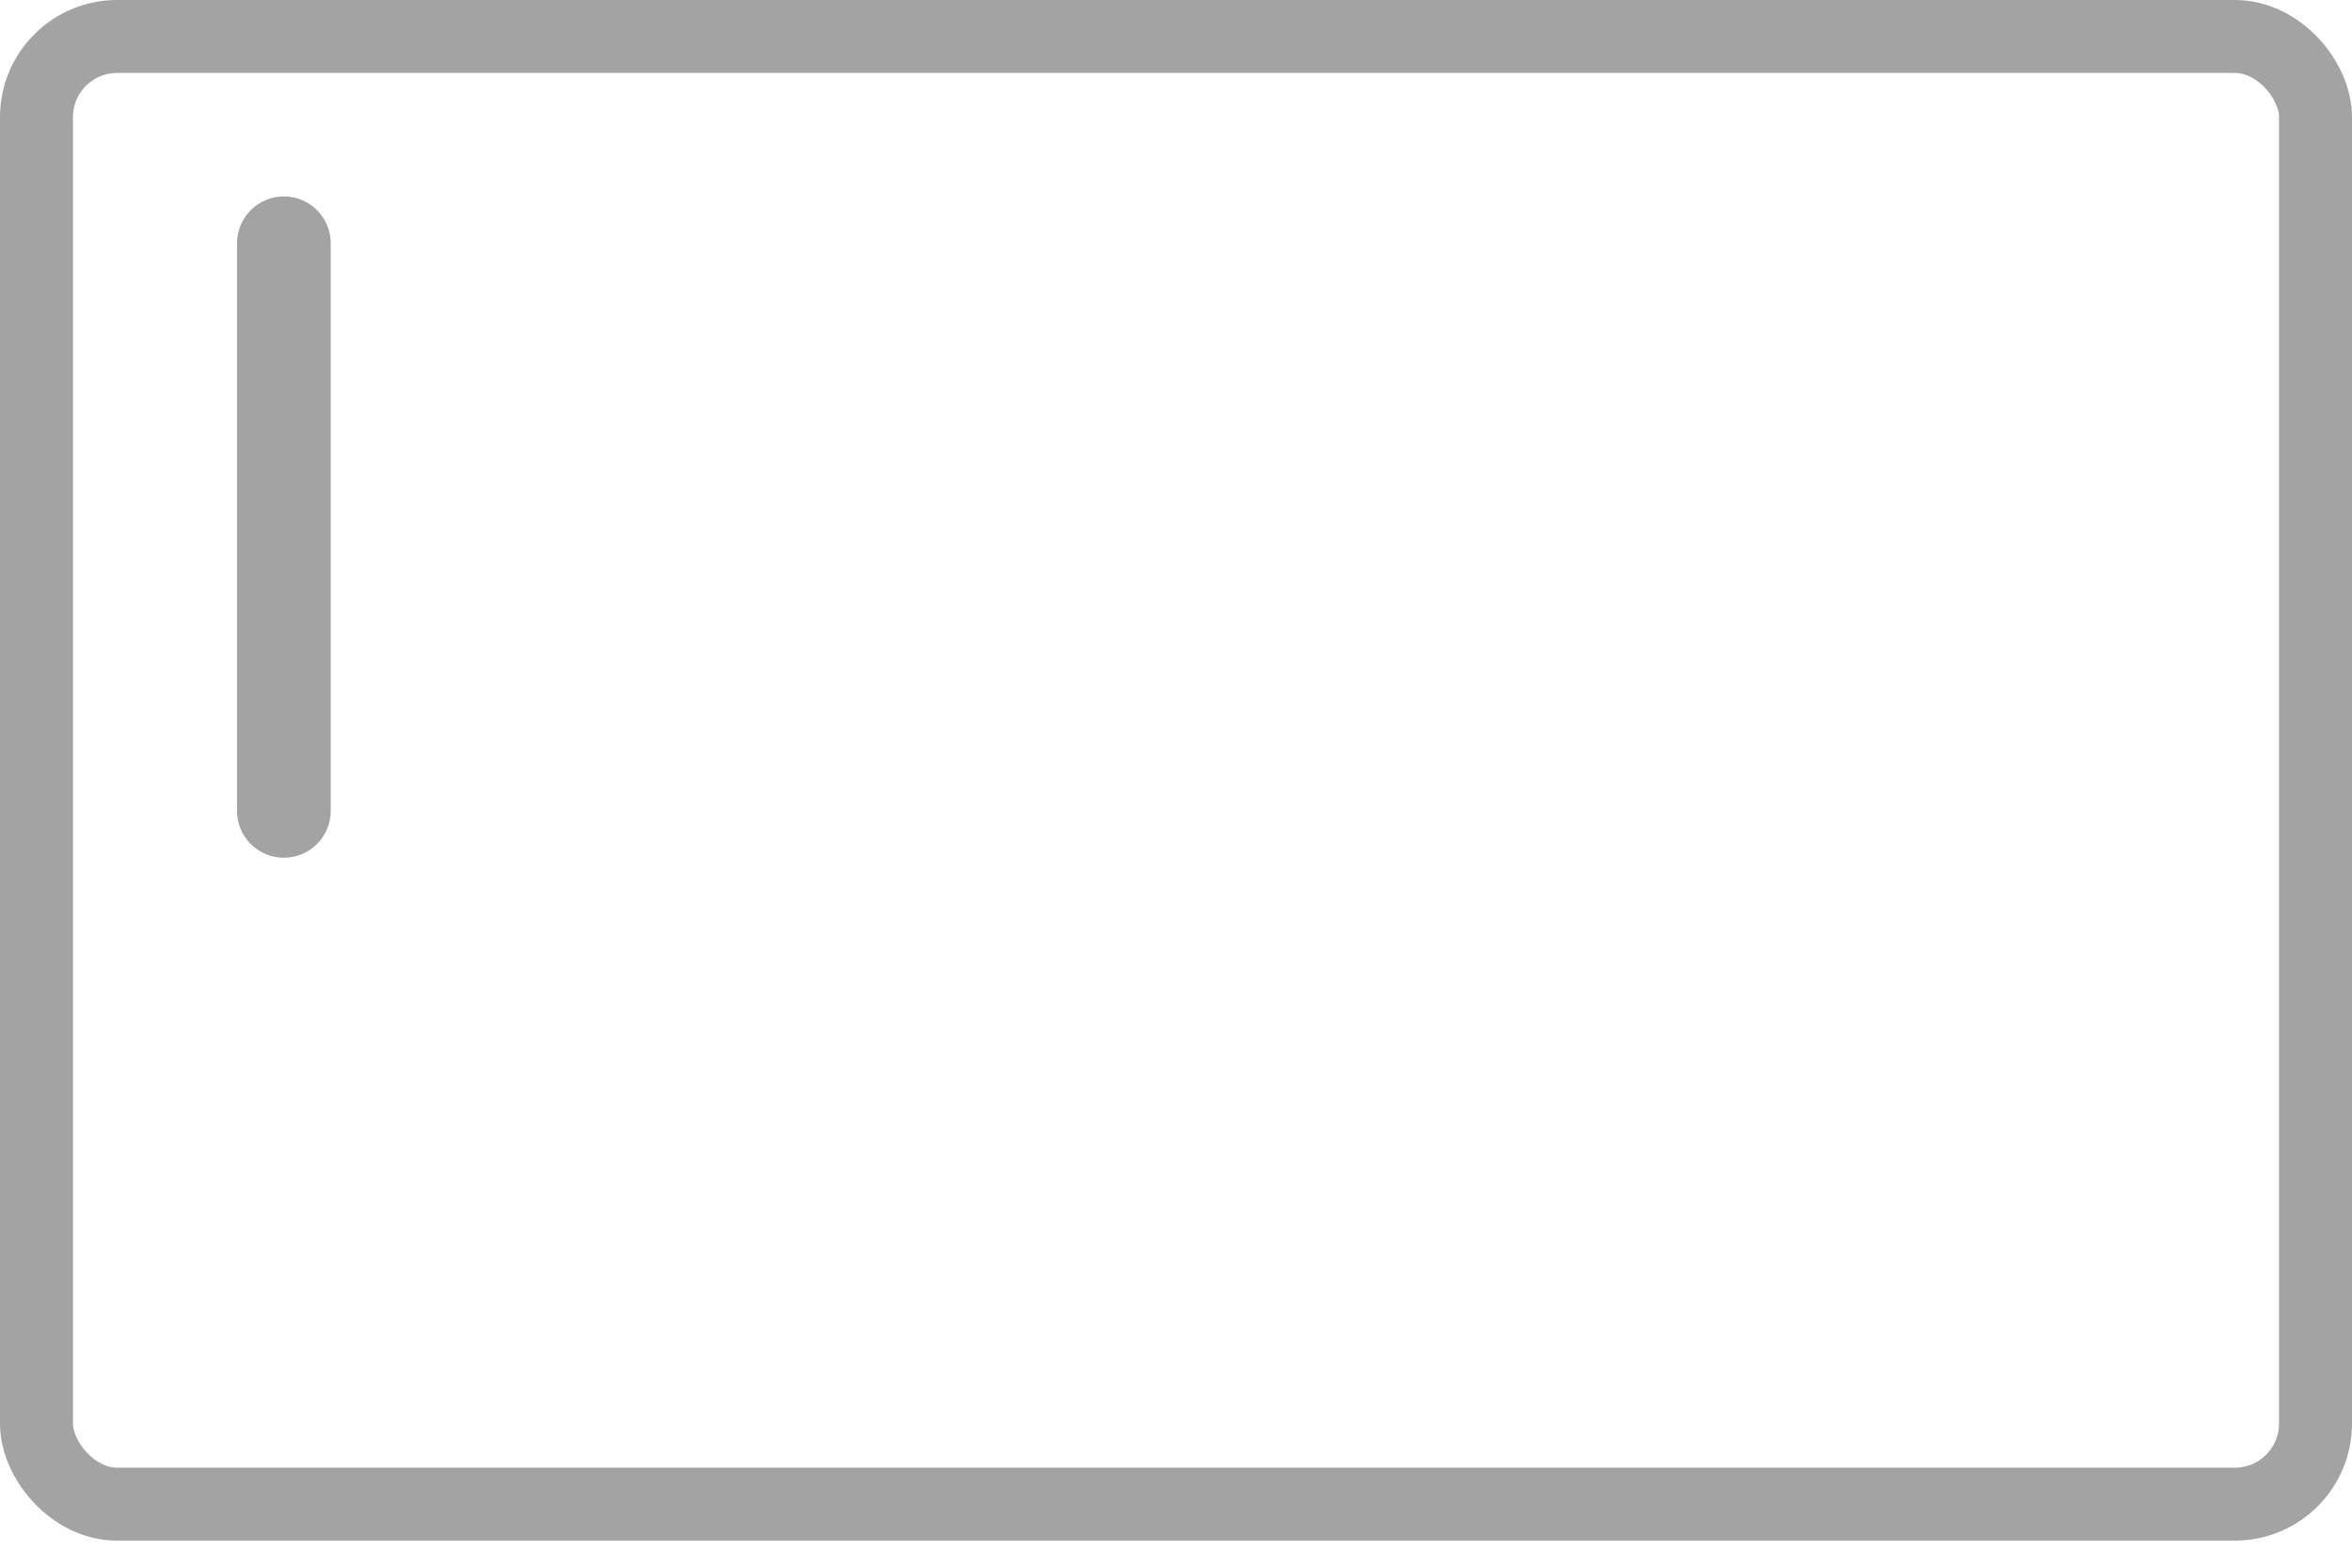 <svg width="39" height="26" viewBox="0 0 39 26" fill="none" xmlns="http://www.w3.org/2000/svg">
  <rect x="0.605" y="0.605" width="37.79" height="24.341" rx="1.337" stroke="#A3A3A3"
    stroke-width="1.21" />
  <path d="M4.707 4.035L4.707 13.448" stroke="#A3A3A3" stroke-width="1.554"
    stroke-linecap="round" />
</svg>
  